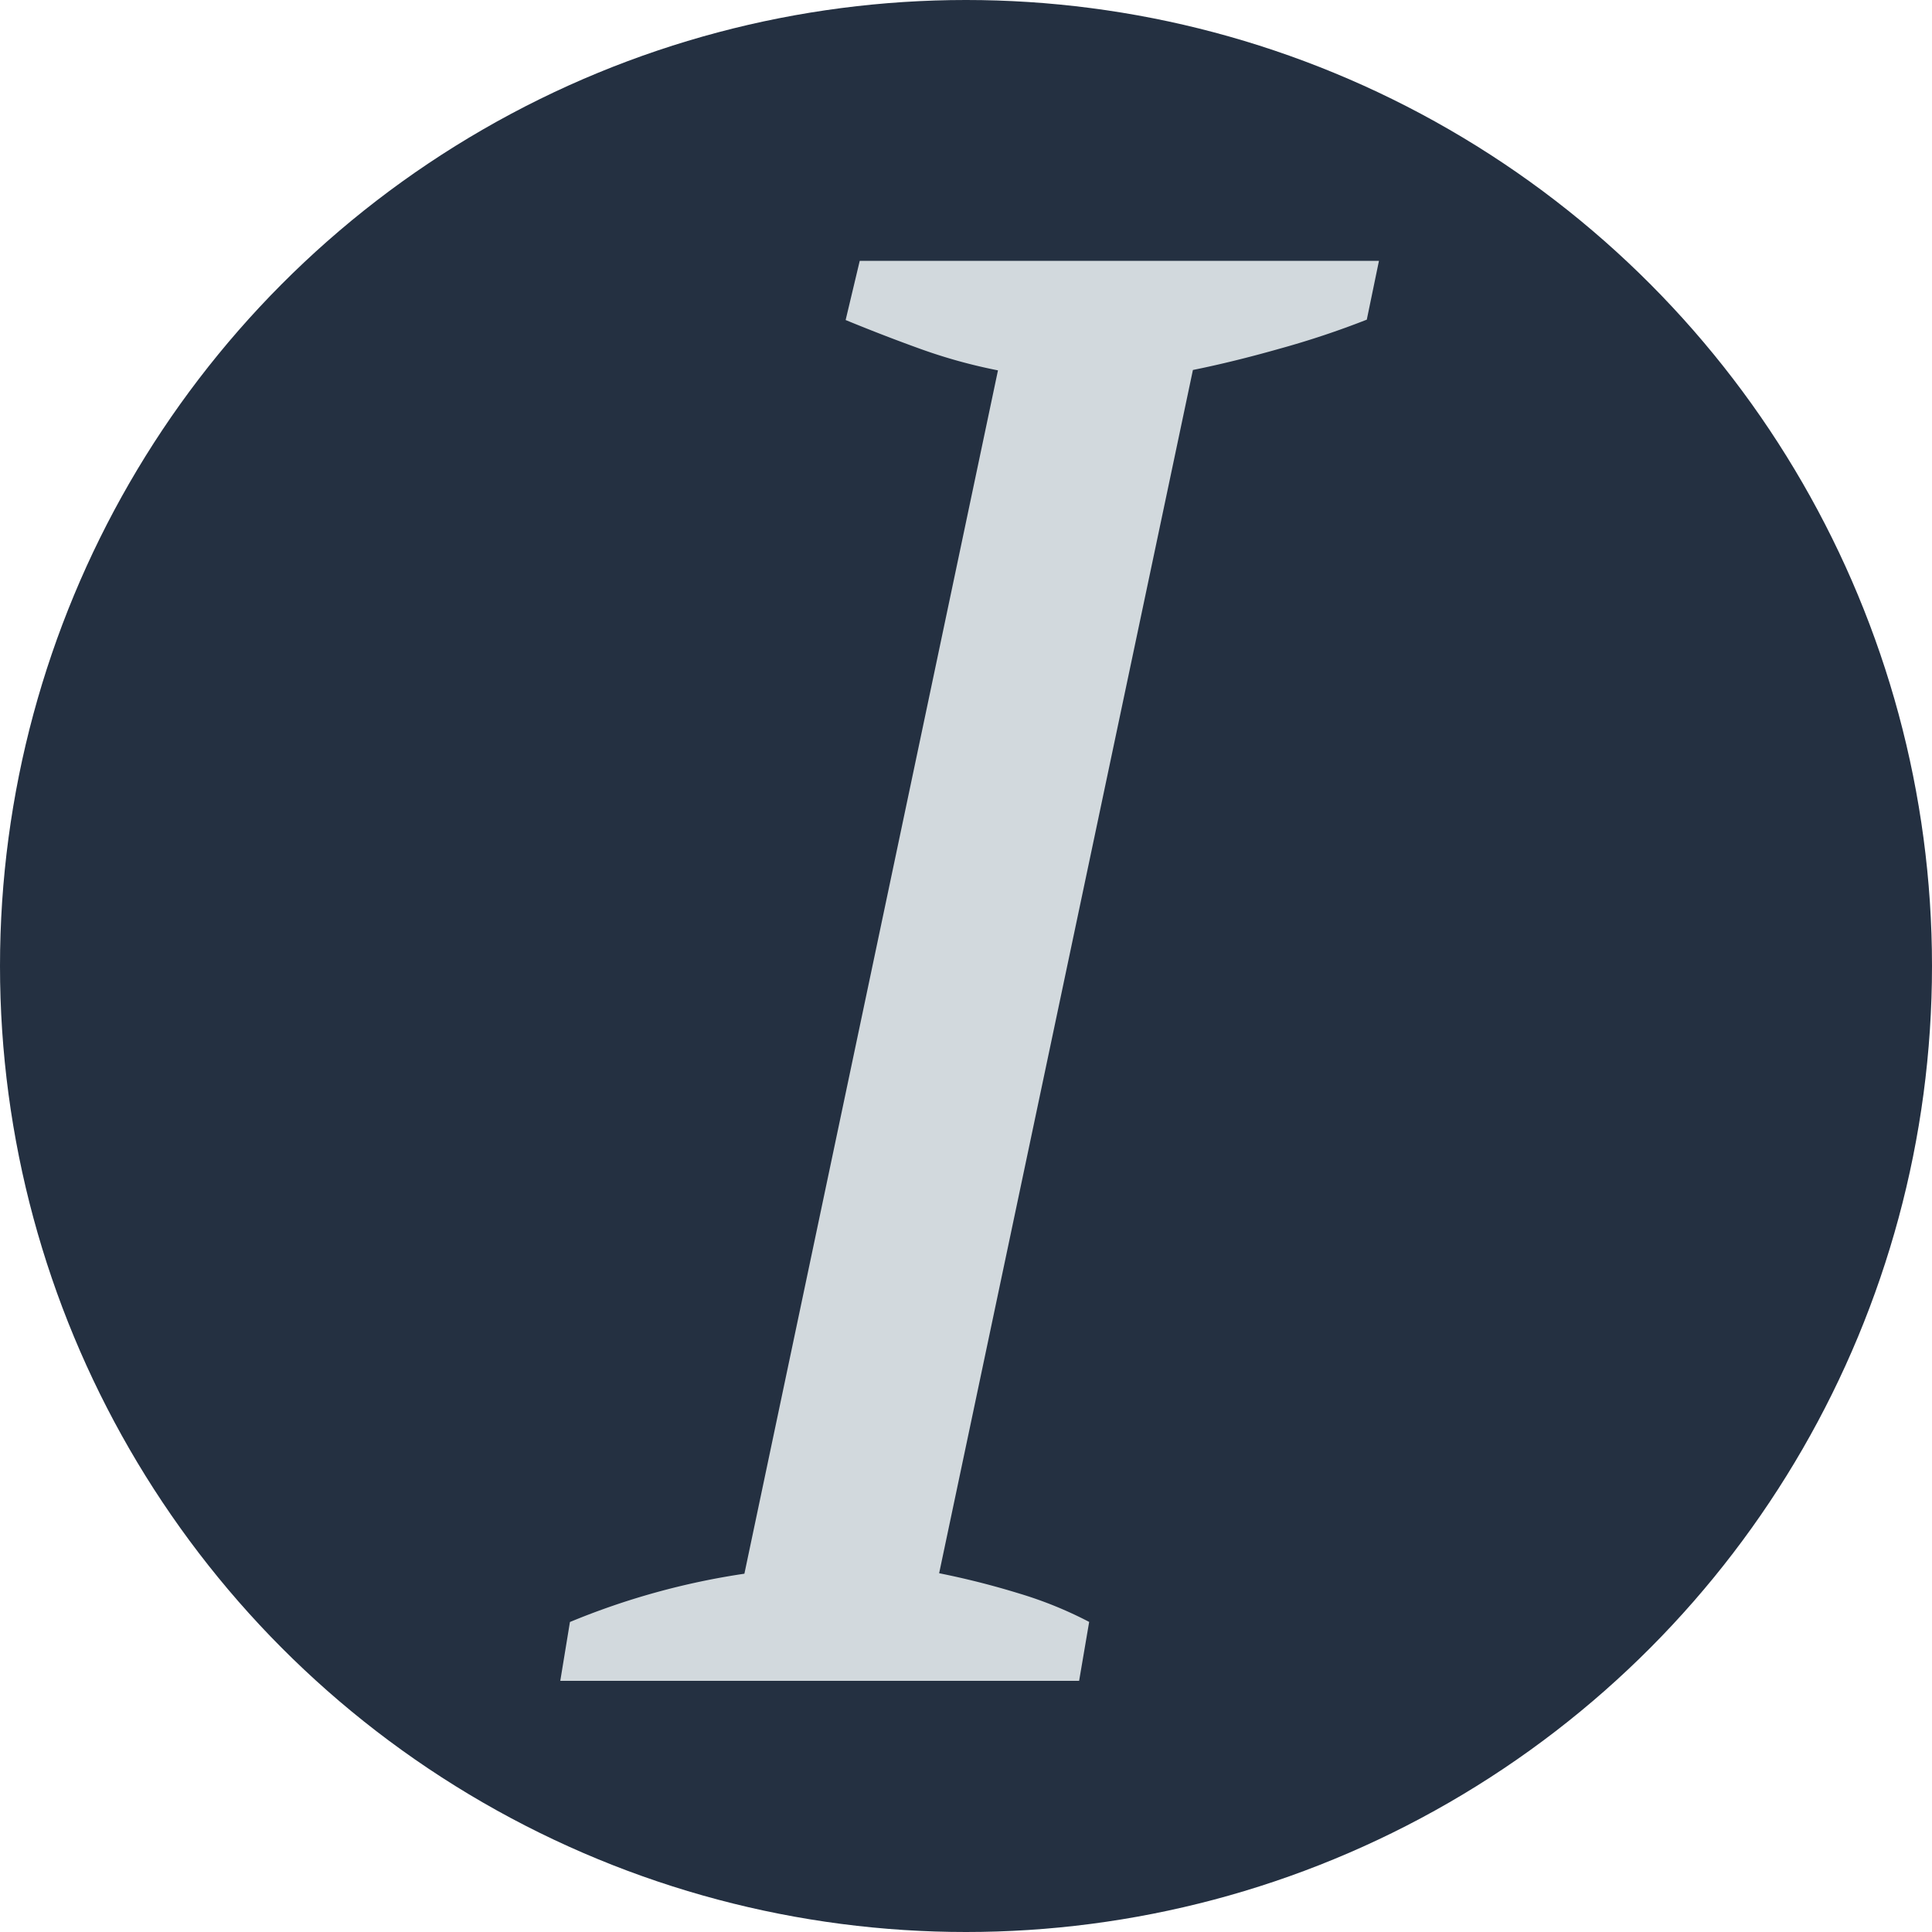 <svg xmlns="http://www.w3.org/2000/svg" viewBox="0 0 200 200"><defs><style>.a{fill:#243041;}.b{fill:#d2d9dd;}</style></defs><title>Italic</title><circle class="a" cx="100" cy="100" r="100"/><path class="b" d="M111.71,174H58l1-6.09a76.18,76.18,0,0,1,18.06-5L103.31,38.34a55,55,0,0,1-8-2.21q-3.78-1.36-7.77-3L89,27h53.75l-1.26,6.09a90.34,90.34,0,0,1-9,3q-4.83,1.37-9,2.21L97.22,162.86q4.2.84,8.29,2.1a41.17,41.17,0,0,1,7.24,2.94Z"/></svg>
